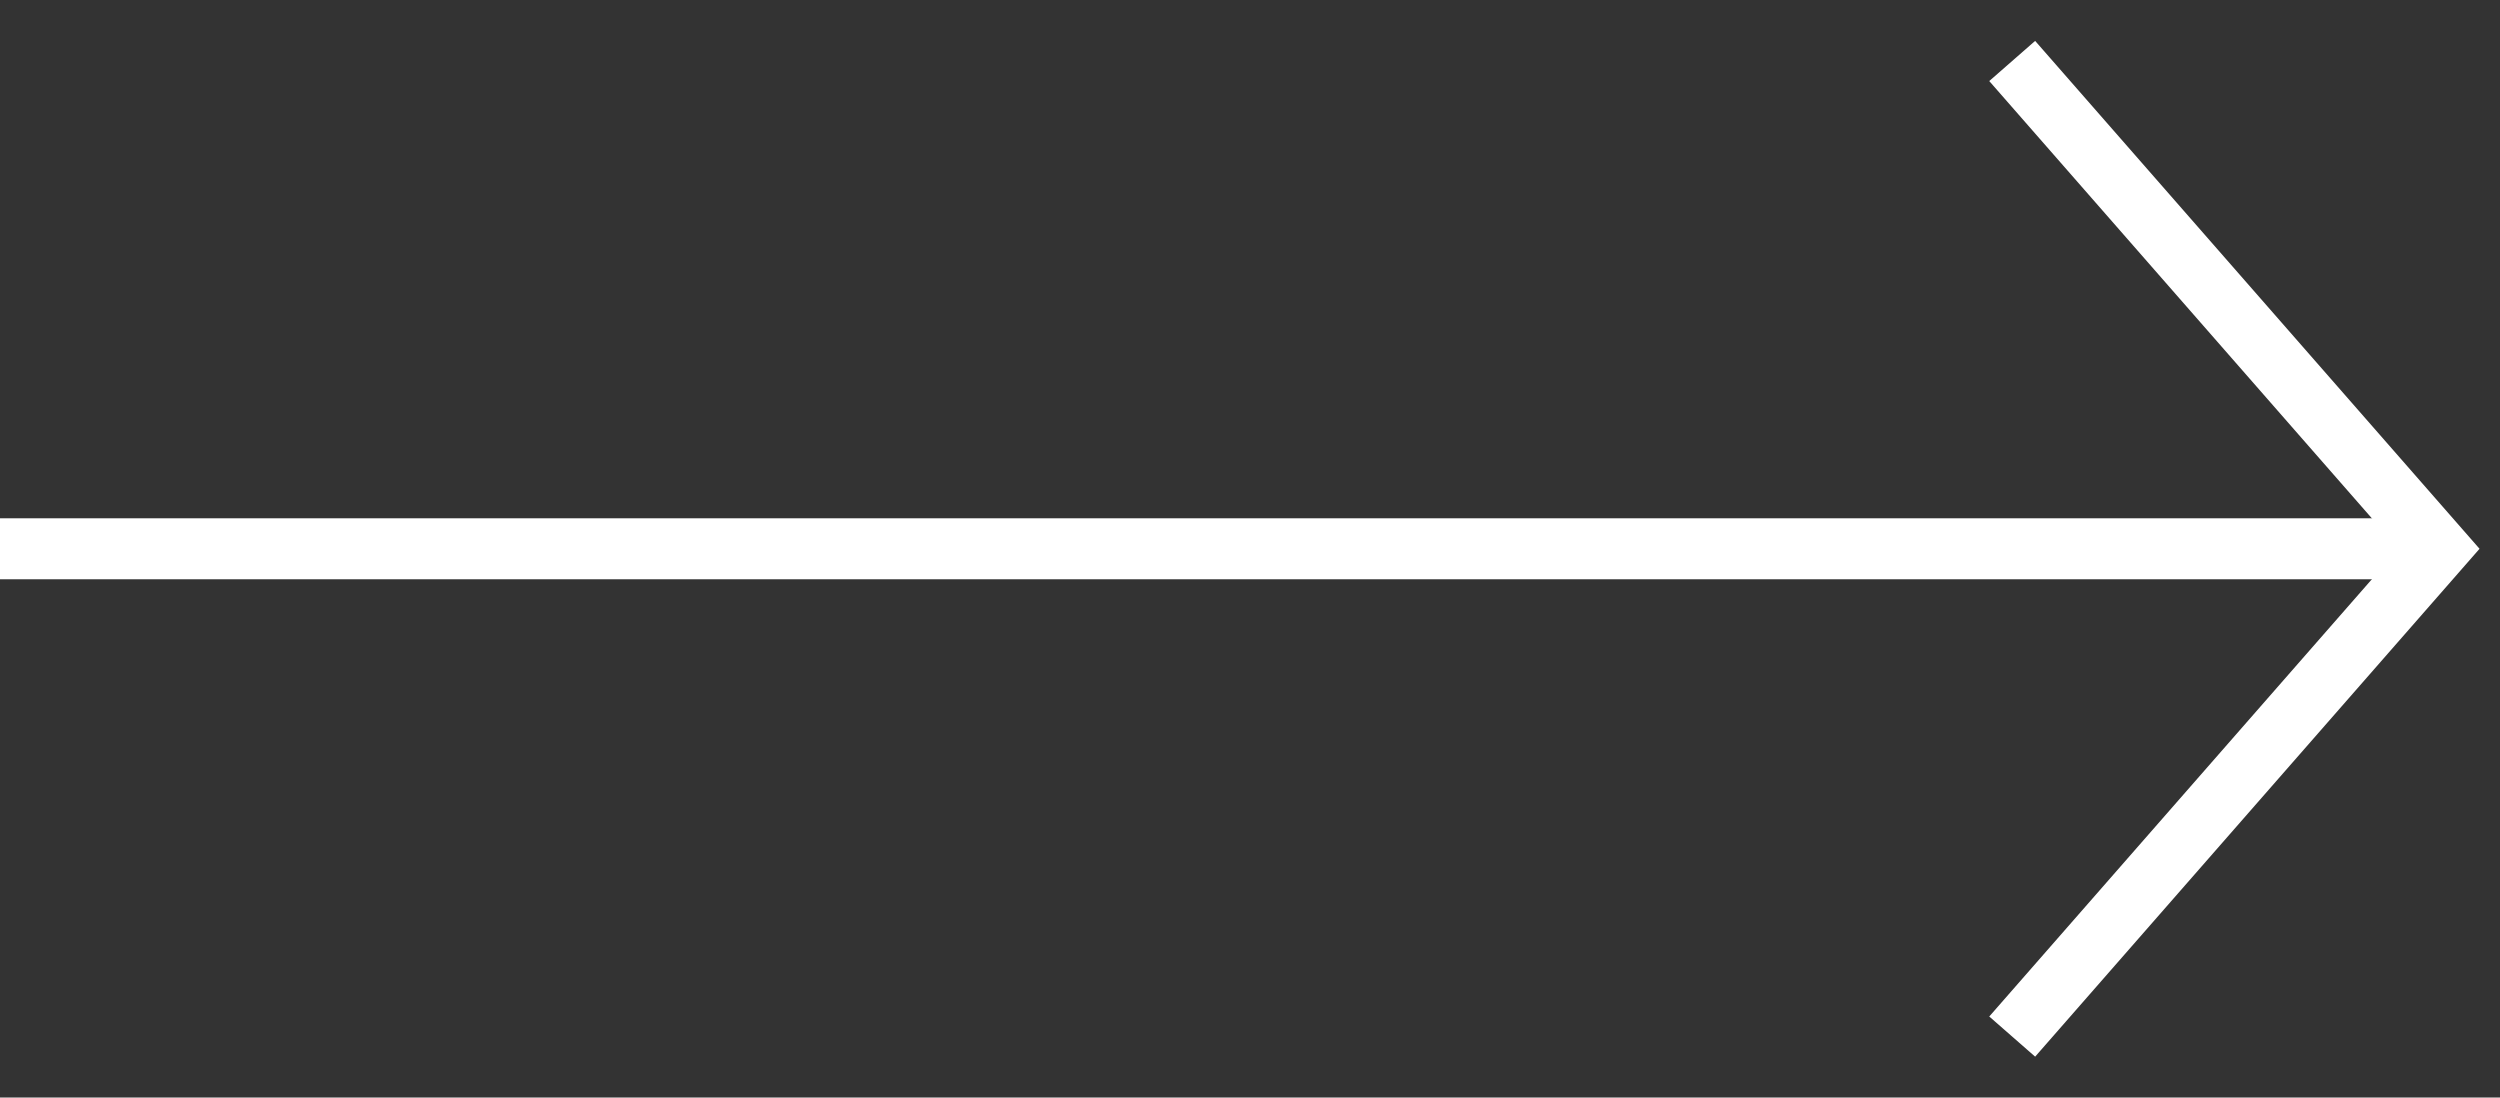 <svg width="41" height="18" viewBox="0 0 41 18" fill="none" xmlns="http://www.w3.org/2000/svg">
<rect x="0" y="0" width="41" height="18" fill="#333333" stroke="none"/>
<path d="M33 1L40 9L33 17" stroke="white"/>
<path d="M0 9H40" stroke="white"/>
</svg>
